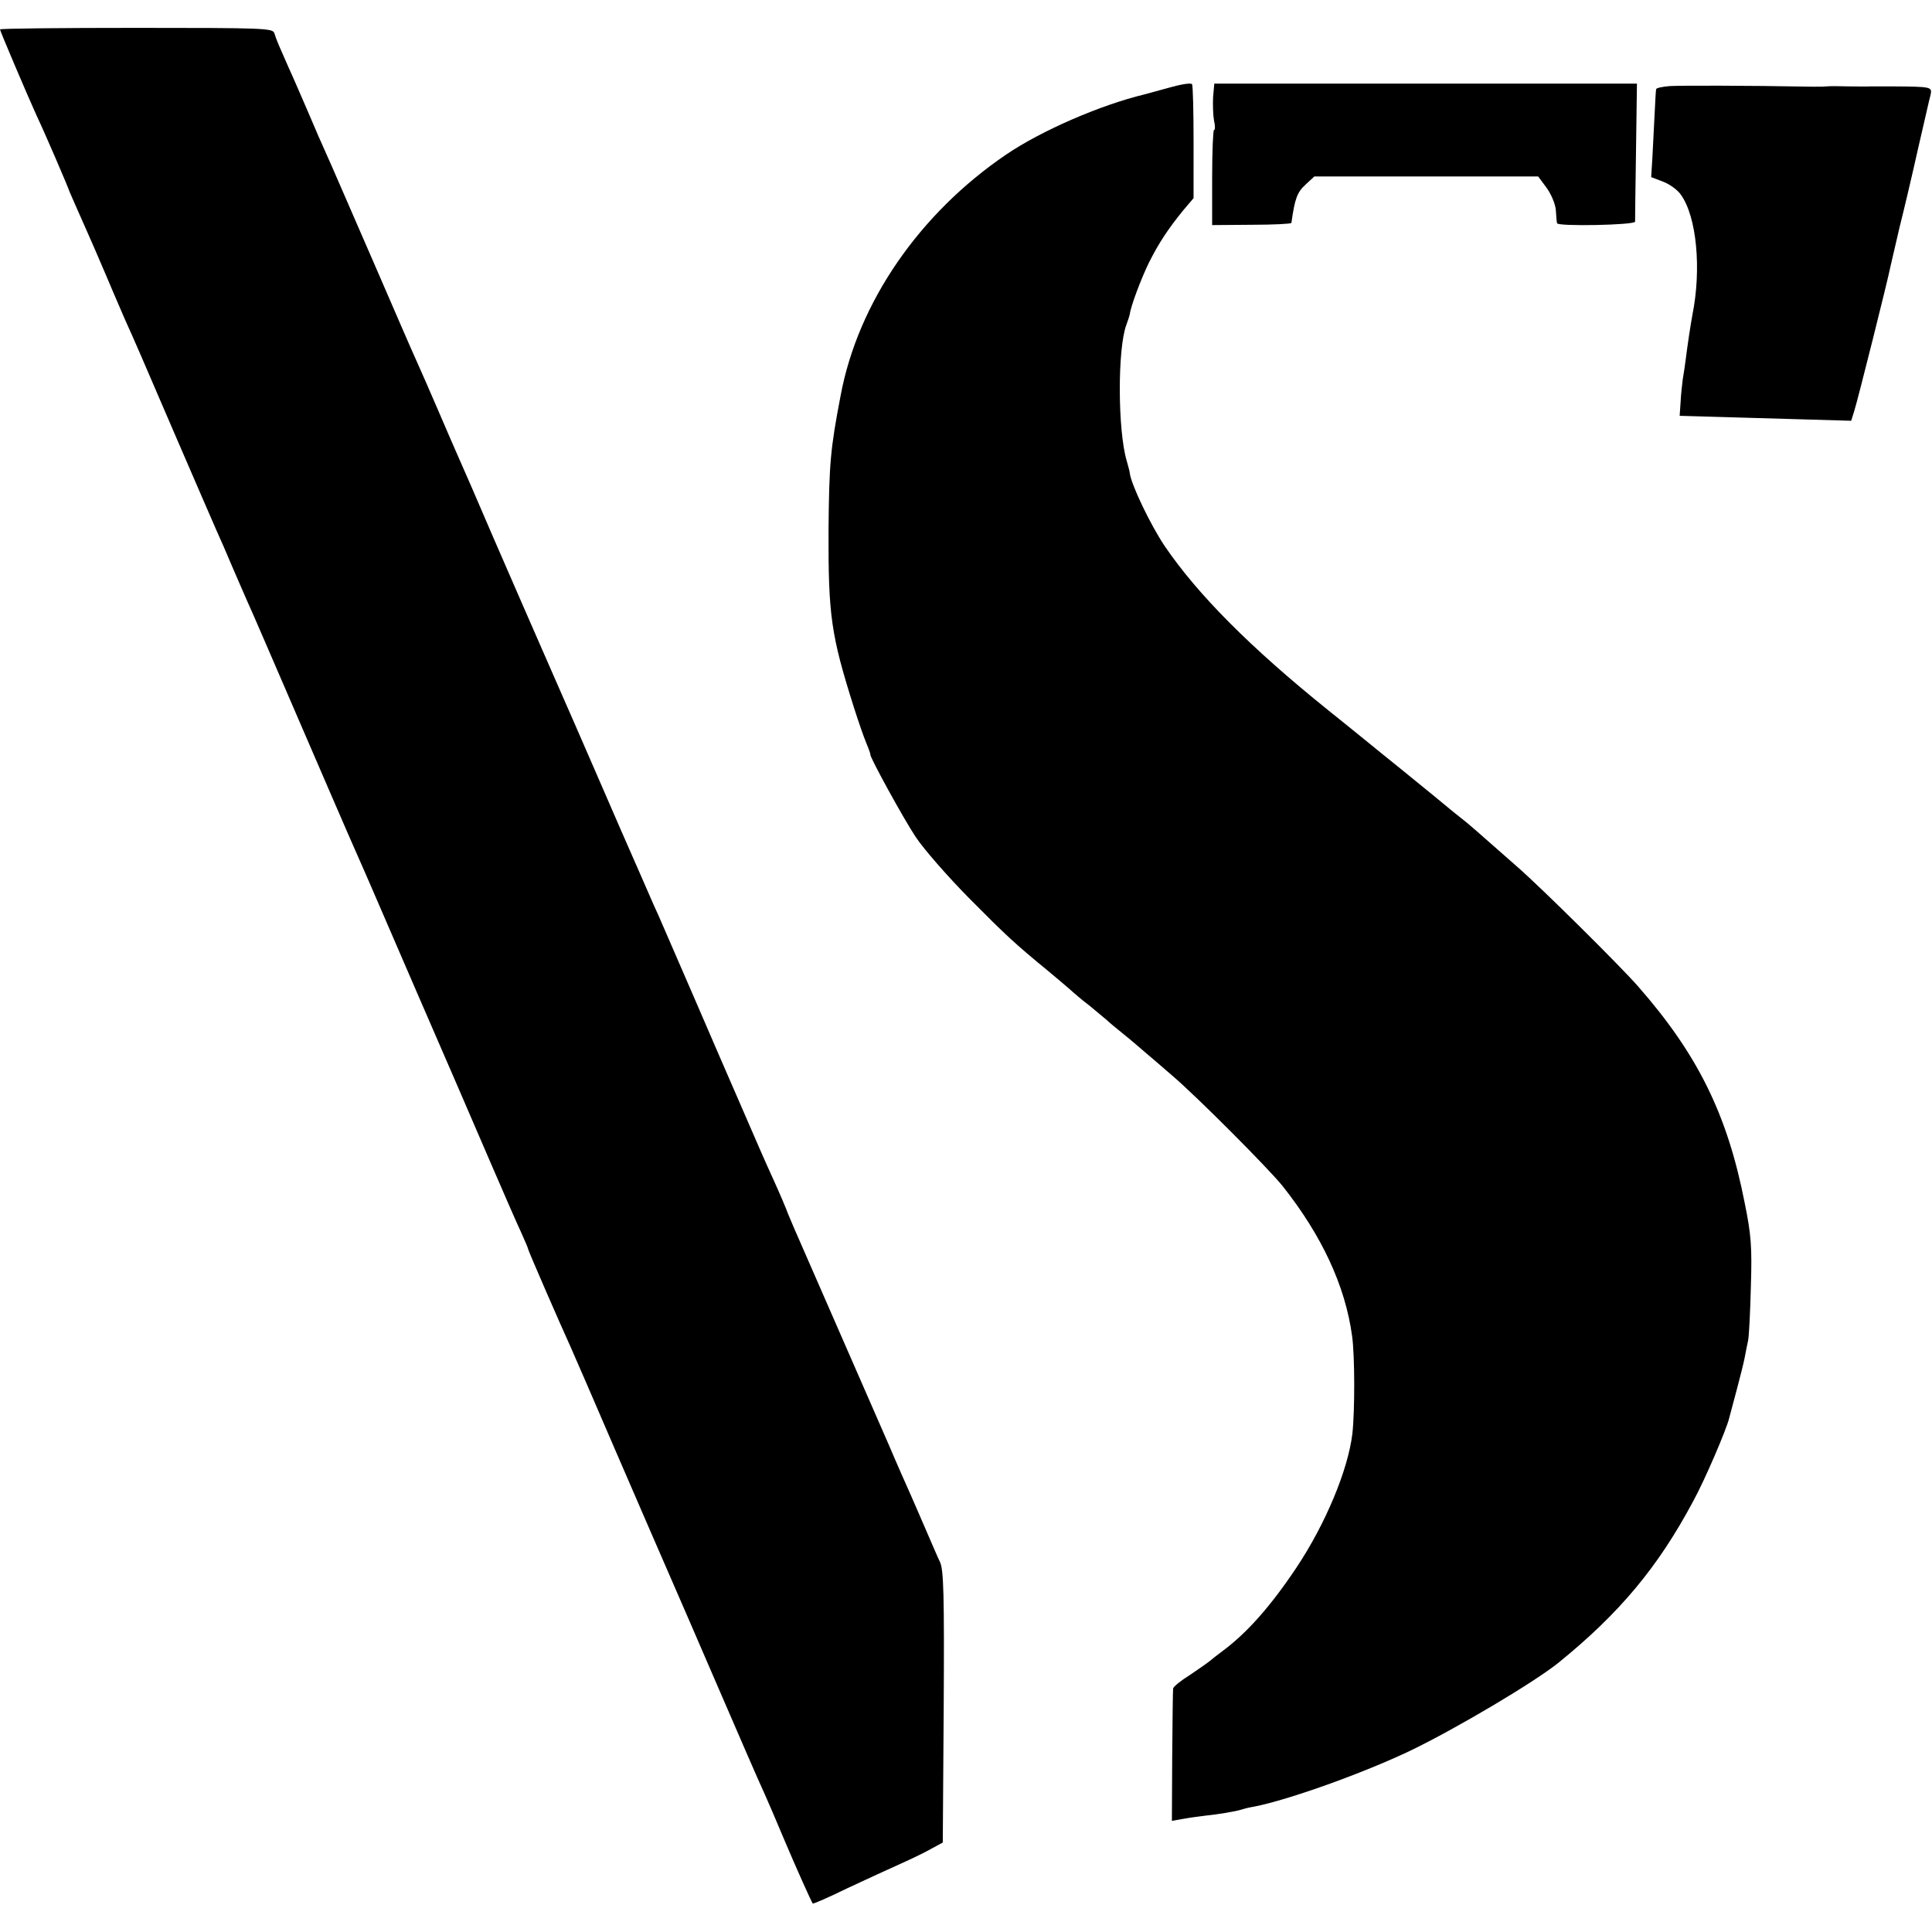 <svg version="1.0" xmlns="http://www.w3.org/2000/svg" width="832" height="832" viewBox="0 0 624 624"><path d="M0 9.5c0 .5 9.2 22.1 11.9 28 2.7 5.7 9.8 22.2 10.6 24.5.2.5 2.6 6 5.5 12.5 1 2.2 3.9 8.9 6.5 15 2.5 6 5.3 12.3 6 14 2.5 5.5 5.3 11.9 16.5 38 6.2 14.3 12 27.8 13 30 1 2.2 3.3 7.4 5 11.5 1.8 4.1 4 9.3 5 11.5 1.7 3.7 4.9 11.2 26.2 60.5 4.4 10.2 8.8 20.3 9.8 22.5 1 2.2 3.1 7.1 4.8 11 3.8 8.9 23.9 55.2 27.5 63.5.8 1.9 5.2 12 9.7 22.5 4.5 10.4 9.1 21 10.3 23.5 1.1 2.5 2.2 4.9 2.3 5.5.2.9 10.3 24.1 13.9 32 .7 1.6 7.3 16.7 14.5 33.5 7.3 16.8 15.3 35.4 18 41.5 2.6 6 8.5 19.5 13 30 9.3 21.5 14.3 33.1 17 39 1 2.2 3.7 8.5 6 14 4.4 10.4 9.1 20.8 9.5 21.3.1.2 5.2-2 11.1-4.9 6-2.8 13.8-6.4 17.4-8 3.6-1.6 8.1-3.8 10-4.9l3.5-1.9.3-43.8c.2-35.8 0-44.3-1.2-46.8-.8-1.6-2.8-6.4-4.6-10.5-1.8-4.1-4-9.3-5-11.5-1-2.2-4.2-9.4-7-16-4.9-11.2-26.7-61.1-30.6-70-.9-2.2-1.8-4.2-1.9-4.5-.4-1.2-2.6-6.4-4.6-10.8-3.2-7-5.3-11.9-8.9-20.2-1.8-4.1-4-9.3-5-11.5-1-2.2-6.3-14.6-11.9-27.5-5.6-12.9-10.8-24.9-11.5-26.5-.8-1.7-2.1-4.6-2.9-6.5-.8-1.9-5-11.4-9.2-21-4.2-9.6-8.7-20-10-23-1.3-3-6.6-15.2-11.8-27-5.2-11.8-13.8-31.6-19.2-44-5.3-12.4-10.5-24.3-11.5-26.5-1-2.2-3.9-9-6.5-15-2.6-6.1-5.8-13.3-7-16-1.3-2.8-7.3-16.7-13.5-31S108.6 57 107.3 54c-4.1-9.2-5-11.2-8.3-19-1.8-4.1-4.3-10-5.7-13-3-6.8-4-9-4.7-11.3C88.1 9.1 85.1 9 44 9 19.8 9 0 9.2 0 9.5zm378 18.7c-3.6 1-7.3 2-8.4 2.3-14.1 3.4-33.1 11.6-44.6 19.4-28 19-47.9 47.8-53.5 77.9-3.3 17.2-3.7 21.9-3.9 43.2-.1 27.9.8 34.1 8.2 57.5 1.4 4.4 3.2 9.6 4 11.5.8 1.9 1.4 3.6 1.3 3.7-.2.8 10.7 20.7 14.7 26.7 2.6 3.9 10.3 12.7 17.2 19.7 12 12.1 14.8 14.7 25.4 23.4 2.7 2.2 5.8 4.9 7.1 6 1.2 1.1 4.1 3.6 6.5 5.4 2.3 1.9 4.8 4 5.4 4.5.6.6 3.1 2.7 5.6 4.7 2.5 2 5.6 4.7 7 5.9 1.4 1.2 5.2 4.4 8.5 7.3 7.9 6.7 31.1 30 35.7 35.7 12.7 16 20.3 32.3 22.5 48.5.9 6.3.9 24.3.1 31.5-1.4 11.8-8.7 29.2-18 43.2-8.4 12.6-16 21.1-23.6 26.8-1.9 1.4-3.9 3-4.5 3.5-.7.6-3.6 2.6-6.4 4.5-2.9 1.8-5.4 3.8-5.4 4.4-.1.6-.2 10.5-.3 21.9l-.1 20.8 4-.7c2.2-.4 5.4-.8 7-1 3.9-.4 9.5-1.3 11.7-2 .9-.3 2.6-.7 3.9-.9 11.2-2.2 35.2-10.8 50.5-18.1 14.9-7.2 40-22.1 47.8-28.4 19.6-15.9 32.1-30.8 43.5-52.2 3.7-6.7 10.8-23.3 11.6-26.8.2-.8 1.3-4.9 2.4-9 1.1-4.1 2.3-8.9 2.6-10.5.3-1.7.8-4.1 1.1-5.5.3-1.4.7-9.3.9-17.5.4-12.8.1-16.7-2-27-5.6-28.6-15.2-48-34.5-70-5.7-6.5-30.9-31.5-38.9-38.5-12.9-11.4-16.5-14.5-17.6-15.3-.5-.4-2.1-1.7-3.5-2.8-3.1-2.6-7.4-6.1-16.5-13.5-3.8-3.1-8.6-6.9-10.5-8.5-1.9-1.6-7.8-6.3-13-10.5-25.1-20.2-42.2-37.4-52.8-53-4.6-6.8-10.9-20-11.3-23.6 0-.4-.5-2.2-1-4-2.9-9.7-3-36.2-.1-43.9.5-1.3 1-2.9 1.1-3.4.3-2.6 3.7-11.6 6.2-16.7 3.2-6.4 6.3-11 11-16.8l3.4-4V45.9c0-9.9-.2-18.3-.5-18.7-.3-.5-3.4 0-7 1z"/><path d="M391.8 31.4c-.1 2.5 0 5.9.3 7.5.4 1.7.4 3.1 0 3.1-.3 0-.6 6.9-.6 15.4v15.3l12.7-.1c7.1 0 12.8-.3 12.9-.6 1.1-7.8 1.8-9.9 4.7-12.5l2.7-2.5h72.3l2.6 3.5c1.5 2 2.9 5.2 3.1 7.3.1 2 .3 4 .4 4.3.2 1.1 25.1.6 25.2-.5 0-.6.1-10.9.3-22.9l.3-21.7H392.2l-.4 4.4zm147.5-3.6c-2.4.2-4.3.6-4.4 1-.1.4-.3 4.1-.5 8.2s-.5 10.3-.7 13.8l-.4 6.4 3.9 1.5c2.1.8 4.7 2.7 5.7 4.2 5.1 7.1 6.7 24 3.7 38.9-.5 2.7-1.5 9.1-2.2 14.7-.2 1.6-.6 4.3-.9 6-.2 1.6-.6 5-.7 7.4l-.3 4.4 10.5.3c5.8.2 18.2.5 27.7.8l17.2.5 1-3.2c1.1-3.4 10.9-42.5 11.7-46.7.3-1.4 1.6-7 2.9-12.5 1.4-5.5 4.1-17 6-25.5 2-8.5 3.7-16.3 4-17.2.6-2.8.6-2.8-12.5-2.9h-7c-.8.1-4 0-7 0-3-.1-6.2-.1-7 0-.8.1-2.8.1-4.5.1-21.7-.4-42.9-.4-46.2-.2z"/></svg>